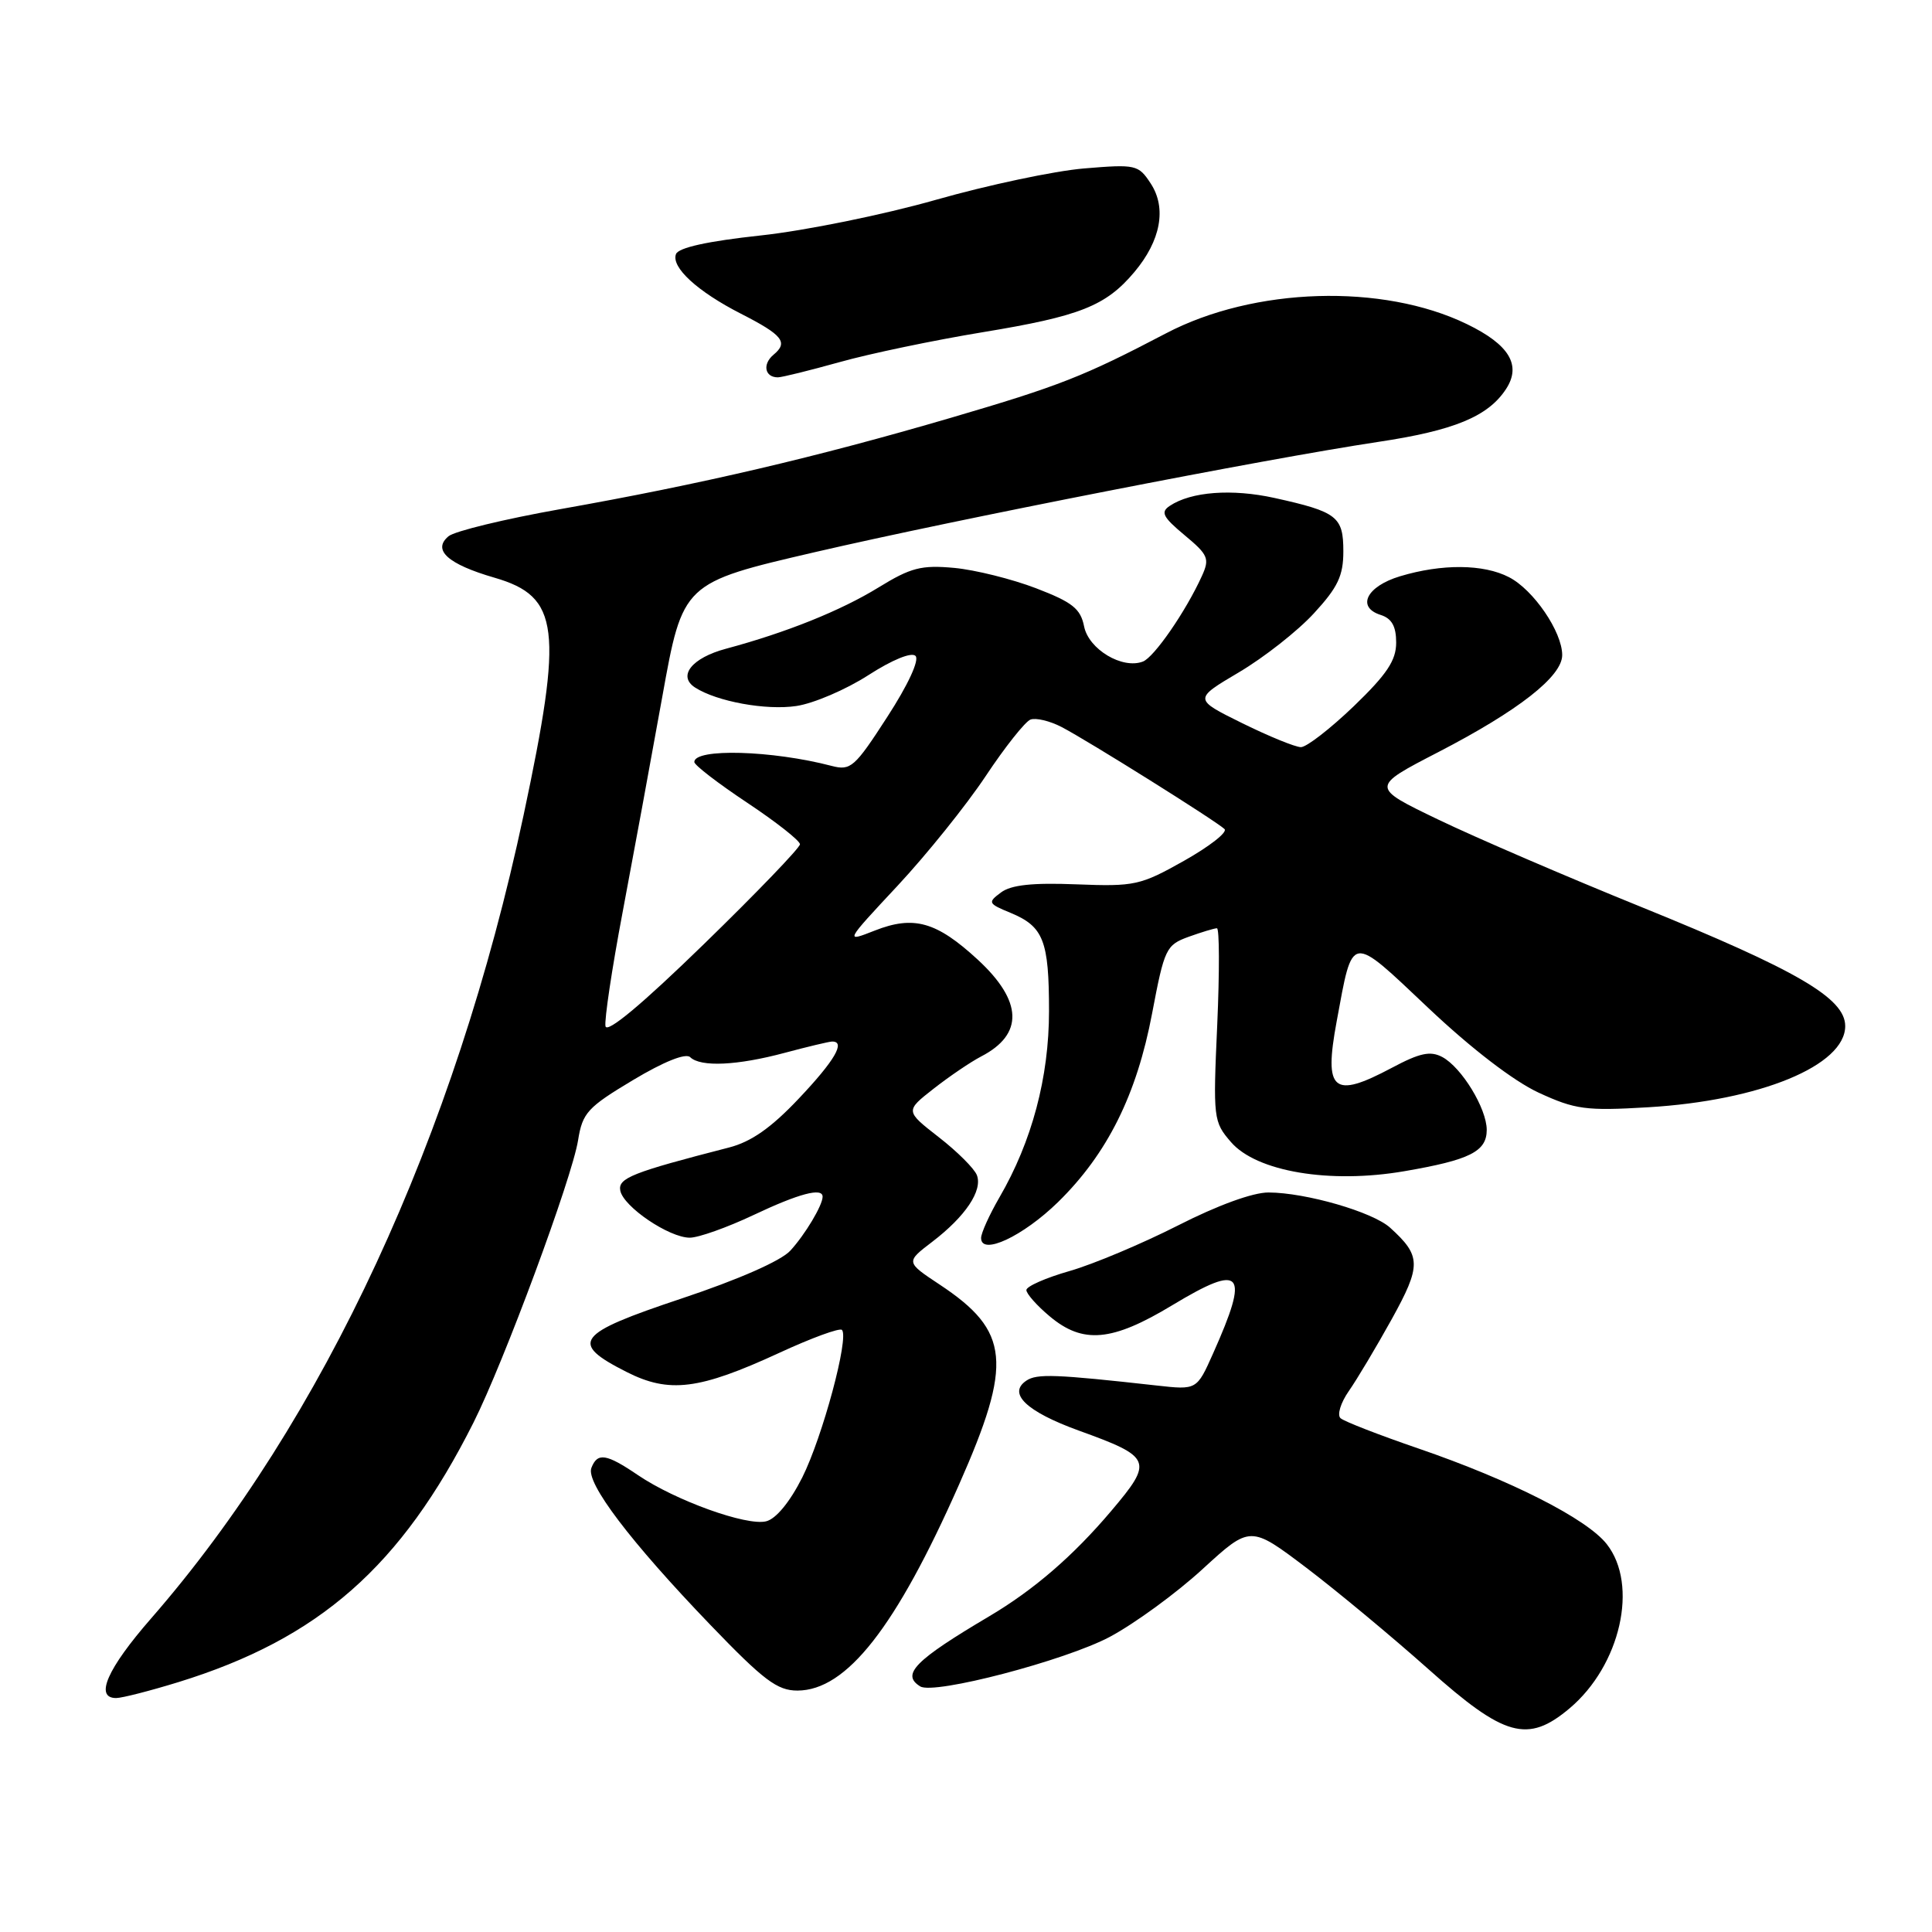 <?xml version="1.0" encoding="UTF-8" standalone="no"?>
<!DOCTYPE svg PUBLIC "-//W3C//DTD SVG 1.1//EN" "http://www.w3.org/Graphics/SVG/1.1/DTD/svg11.dtd" >
<svg xmlns="http://www.w3.org/2000/svg" xmlns:xlink="http://www.w3.org/1999/xlink" version="1.1" viewBox="0 0 256 256">
 <g >
 <path fill="currentColor"
d=" M 207.97 226.37 C 214.73 220.68 217.15 210.00 212.90 204.60 C 210.26 201.24 200.20 196.14 187.94 191.93 C 182.75 190.15 178.11 188.35 177.63 187.92 C 177.15 187.50 177.64 185.88 178.72 184.33 C 179.81 182.77 182.37 178.48 184.41 174.80 C 188.35 167.67 188.33 166.42 184.19 162.67 C 181.89 160.59 173.05 158.03 168.09 158.01 C 166.01 158.00 161.31 159.72 156.09 162.38 C 151.36 164.78 144.91 167.50 141.75 168.41 C 138.59 169.31 136.00 170.45 136.00 170.94 C 136.00 171.42 137.38 172.99 139.08 174.41 C 143.49 178.12 147.34 177.78 155.33 172.95 C 164.67 167.32 165.61 168.43 160.74 179.34 C 158.58 184.18 158.58 184.18 153.29 183.59 C 139.84 182.09 137.40 182.00 136.00 182.94 C 133.48 184.63 136.00 187.04 142.92 189.55 C 152.66 193.07 152.86 193.57 147.25 200.20 C 142.22 206.15 137.00 210.66 131.09 214.16 C 121.21 220.01 119.37 221.88 121.94 223.46 C 123.76 224.59 141.16 220.03 147.06 216.89 C 150.35 215.13 155.88 211.10 159.35 207.91 C 165.67 202.12 165.67 202.12 173.09 207.73 C 177.16 210.82 184.44 216.87 189.27 221.17 C 199.35 230.17 202.43 231.03 207.97 226.37 Z  M 23.64 222.89 C 42.29 217.13 53.14 207.59 62.74 188.50 C 66.75 180.53 75.80 156.11 76.60 151.08 C 77.18 147.46 77.84 146.73 83.87 143.12 C 87.96 140.67 90.86 139.51 91.45 140.08 C 92.83 141.42 97.70 141.19 104.00 139.50 C 107.03 138.69 109.84 138.02 110.25 138.01 C 112.10 137.98 110.61 140.53 105.85 145.56 C 102.19 149.44 99.53 151.30 96.60 152.05 C 83.78 155.35 81.87 156.10 82.19 157.76 C 82.60 159.90 88.66 164.00 91.40 164.00 C 92.55 164.00 96.35 162.65 99.84 161.00 C 105.86 158.15 109.00 157.32 109.00 158.57 C 109.00 159.70 106.70 163.56 104.73 165.71 C 103.51 167.06 97.87 169.54 90.31 172.06 C 76.28 176.74 75.39 177.92 83.00 181.78 C 88.67 184.66 92.63 184.16 103.26 179.26 C 107.52 177.29 111.26 175.92 111.56 176.22 C 112.54 177.21 108.99 190.41 106.30 195.78 C 104.67 199.01 102.83 201.26 101.52 201.58 C 98.94 202.23 89.50 198.83 84.53 195.46 C 80.33 192.61 79.16 192.43 78.36 194.51 C 77.60 196.47 83.53 204.28 94.14 215.32 C 101.21 222.67 102.99 224.01 105.67 224.01 C 112.17 223.99 118.71 215.65 127.08 196.71 C 134.22 180.56 133.82 176.38 124.52 170.22 C 120.01 167.23 120.01 167.23 123.52 164.55 C 127.92 161.19 130.23 157.75 129.44 155.71 C 129.11 154.85 126.84 152.58 124.39 150.68 C 119.94 147.21 119.94 147.21 123.72 144.25 C 125.80 142.62 128.62 140.71 130.00 139.99 C 135.67 137.06 135.52 132.66 129.56 127.16 C 124.09 122.12 121.08 121.27 115.90 123.31 C 111.93 124.87 111.93 124.87 118.93 117.37 C 122.78 113.24 128.03 106.71 130.60 102.85 C 133.16 98.99 135.84 95.62 136.54 95.35 C 137.24 95.08 139.10 95.52 140.66 96.33 C 144.18 98.16 161.22 108.84 162.26 109.86 C 162.67 110.28 160.26 112.16 156.89 114.06 C 151.10 117.32 150.34 117.48 142.64 117.18 C 136.81 116.95 133.97 117.25 132.63 118.26 C 130.85 119.58 130.92 119.73 133.91 120.96 C 138.27 122.77 139.00 124.63 139.00 133.97 C 139.00 142.75 136.74 151.25 132.42 158.68 C 131.09 160.98 130.00 163.39 130.00 164.04 C 130.00 166.42 135.54 163.83 140.20 159.28 C 146.72 152.89 150.62 145.07 152.66 134.28 C 154.29 125.68 154.51 125.22 157.50 124.13 C 159.23 123.51 160.91 123.00 161.25 123.00 C 161.58 123.00 161.60 128.75 161.29 135.78 C 160.73 148.21 160.78 148.64 163.11 151.33 C 166.49 155.25 176.21 156.89 186.09 155.19 C 194.77 153.70 197.00 152.58 197.00 149.71 C 196.99 146.87 193.68 141.44 191.11 140.06 C 189.53 139.22 188.14 139.51 184.41 141.50 C 176.64 145.63 175.40 144.60 177.11 135.37 C 179.29 123.59 178.78 123.66 189.26 133.56 C 194.95 138.94 200.57 143.25 203.87 144.78 C 208.73 147.02 210.12 147.21 218.37 146.72 C 233.21 145.84 244.50 141.19 244.50 135.96 C 244.50 132.27 238.17 128.58 217.50 120.19 C 207.60 116.18 195.48 110.96 190.56 108.59 C 181.62 104.29 181.62 104.29 190.56 99.67 C 201.21 94.16 207.00 89.63 207.00 86.80 C 207.00 83.72 203.20 78.15 199.95 76.48 C 196.58 74.73 191.05 74.69 185.51 76.36 C 181.08 77.69 179.70 80.45 182.94 81.48 C 184.42 81.95 185.00 82.99 185.00 85.15 C 185.00 87.51 183.77 89.35 179.37 93.59 C 176.27 96.56 173.13 99.00 172.38 99.00 C 171.64 99.00 168.14 97.57 164.59 95.82 C 158.15 92.64 158.15 92.64 164.17 89.08 C 167.48 87.12 171.94 83.62 174.09 81.28 C 177.27 77.83 178.00 76.30 178.00 73.06 C 178.00 68.45 177.19 67.82 168.87 65.98 C 163.24 64.74 157.83 65.14 155.00 67.03 C 153.75 67.86 154.08 68.51 156.96 70.91 C 160.11 73.53 160.31 74.02 159.25 76.34 C 157.12 81.02 152.93 87.09 151.44 87.66 C 148.72 88.71 144.26 86.04 143.65 83.01 C 143.18 80.65 142.11 79.80 137.29 77.95 C 134.11 76.73 129.22 75.51 126.44 75.25 C 122.08 74.85 120.69 75.21 116.41 77.84 C 111.42 80.91 104.21 83.81 96.20 85.96 C 91.67 87.17 89.75 89.58 92.10 91.10 C 94.99 92.96 101.50 94.15 105.52 93.55 C 107.81 93.21 112.10 91.37 115.05 89.47 C 118.23 87.42 120.78 86.38 121.31 86.91 C 121.85 87.45 120.33 90.74 117.56 95.01 C 113.25 101.68 112.72 102.14 110.21 101.49 C 102.32 99.42 92.00 99.13 92.00 100.97 C 92.00 101.38 95.15 103.80 99.00 106.36 C 102.85 108.92 106.00 111.40 106.00 111.87 C 106.00 112.33 100.27 118.29 93.26 125.11 C 85.08 133.07 80.42 136.96 80.23 135.98 C 80.07 135.14 81.08 128.39 82.48 120.98 C 83.88 113.56 86.25 100.69 87.75 92.36 C 90.47 77.23 90.47 77.23 107.99 73.16 C 126.75 68.81 167.58 60.82 182.58 58.56 C 192.67 57.05 197.17 55.19 199.55 51.56 C 201.63 48.39 200.00 45.67 194.36 42.94 C 183.21 37.53 166.17 38.05 154.50 44.17 C 143.60 49.88 140.38 51.14 126.00 55.36 C 108.10 60.60 92.99 64.14 74.21 67.47 C 66.89 68.77 60.25 70.38 59.44 71.05 C 57.25 72.87 59.32 74.75 65.53 76.55 C 74.14 79.05 74.65 83.22 69.38 108.00 C 60.32 150.58 42.85 188.27 20.04 214.43 C 14.20 221.12 12.50 225.00 15.39 225.00 C 16.16 225.00 19.87 224.05 23.64 222.89 Z  M 111.26 47.98 C 115.24 46.86 123.77 45.08 130.21 44.02 C 143.10 41.90 146.52 40.55 150.30 36.06 C 153.81 31.89 154.61 27.58 152.48 24.32 C 150.84 21.82 150.52 21.75 143.64 22.32 C 139.71 22.65 130.88 24.52 124.00 26.48 C 117.12 28.44 106.68 30.57 100.79 31.20 C 93.76 31.96 89.90 32.81 89.57 33.67 C 88.91 35.41 92.40 38.62 98.18 41.57 C 103.72 44.40 104.48 45.36 102.50 47.00 C 101.00 48.25 101.33 50.00 103.07 50.00 C 103.60 50.00 107.28 49.09 111.26 47.98 Z "/>
</g>
</svg>